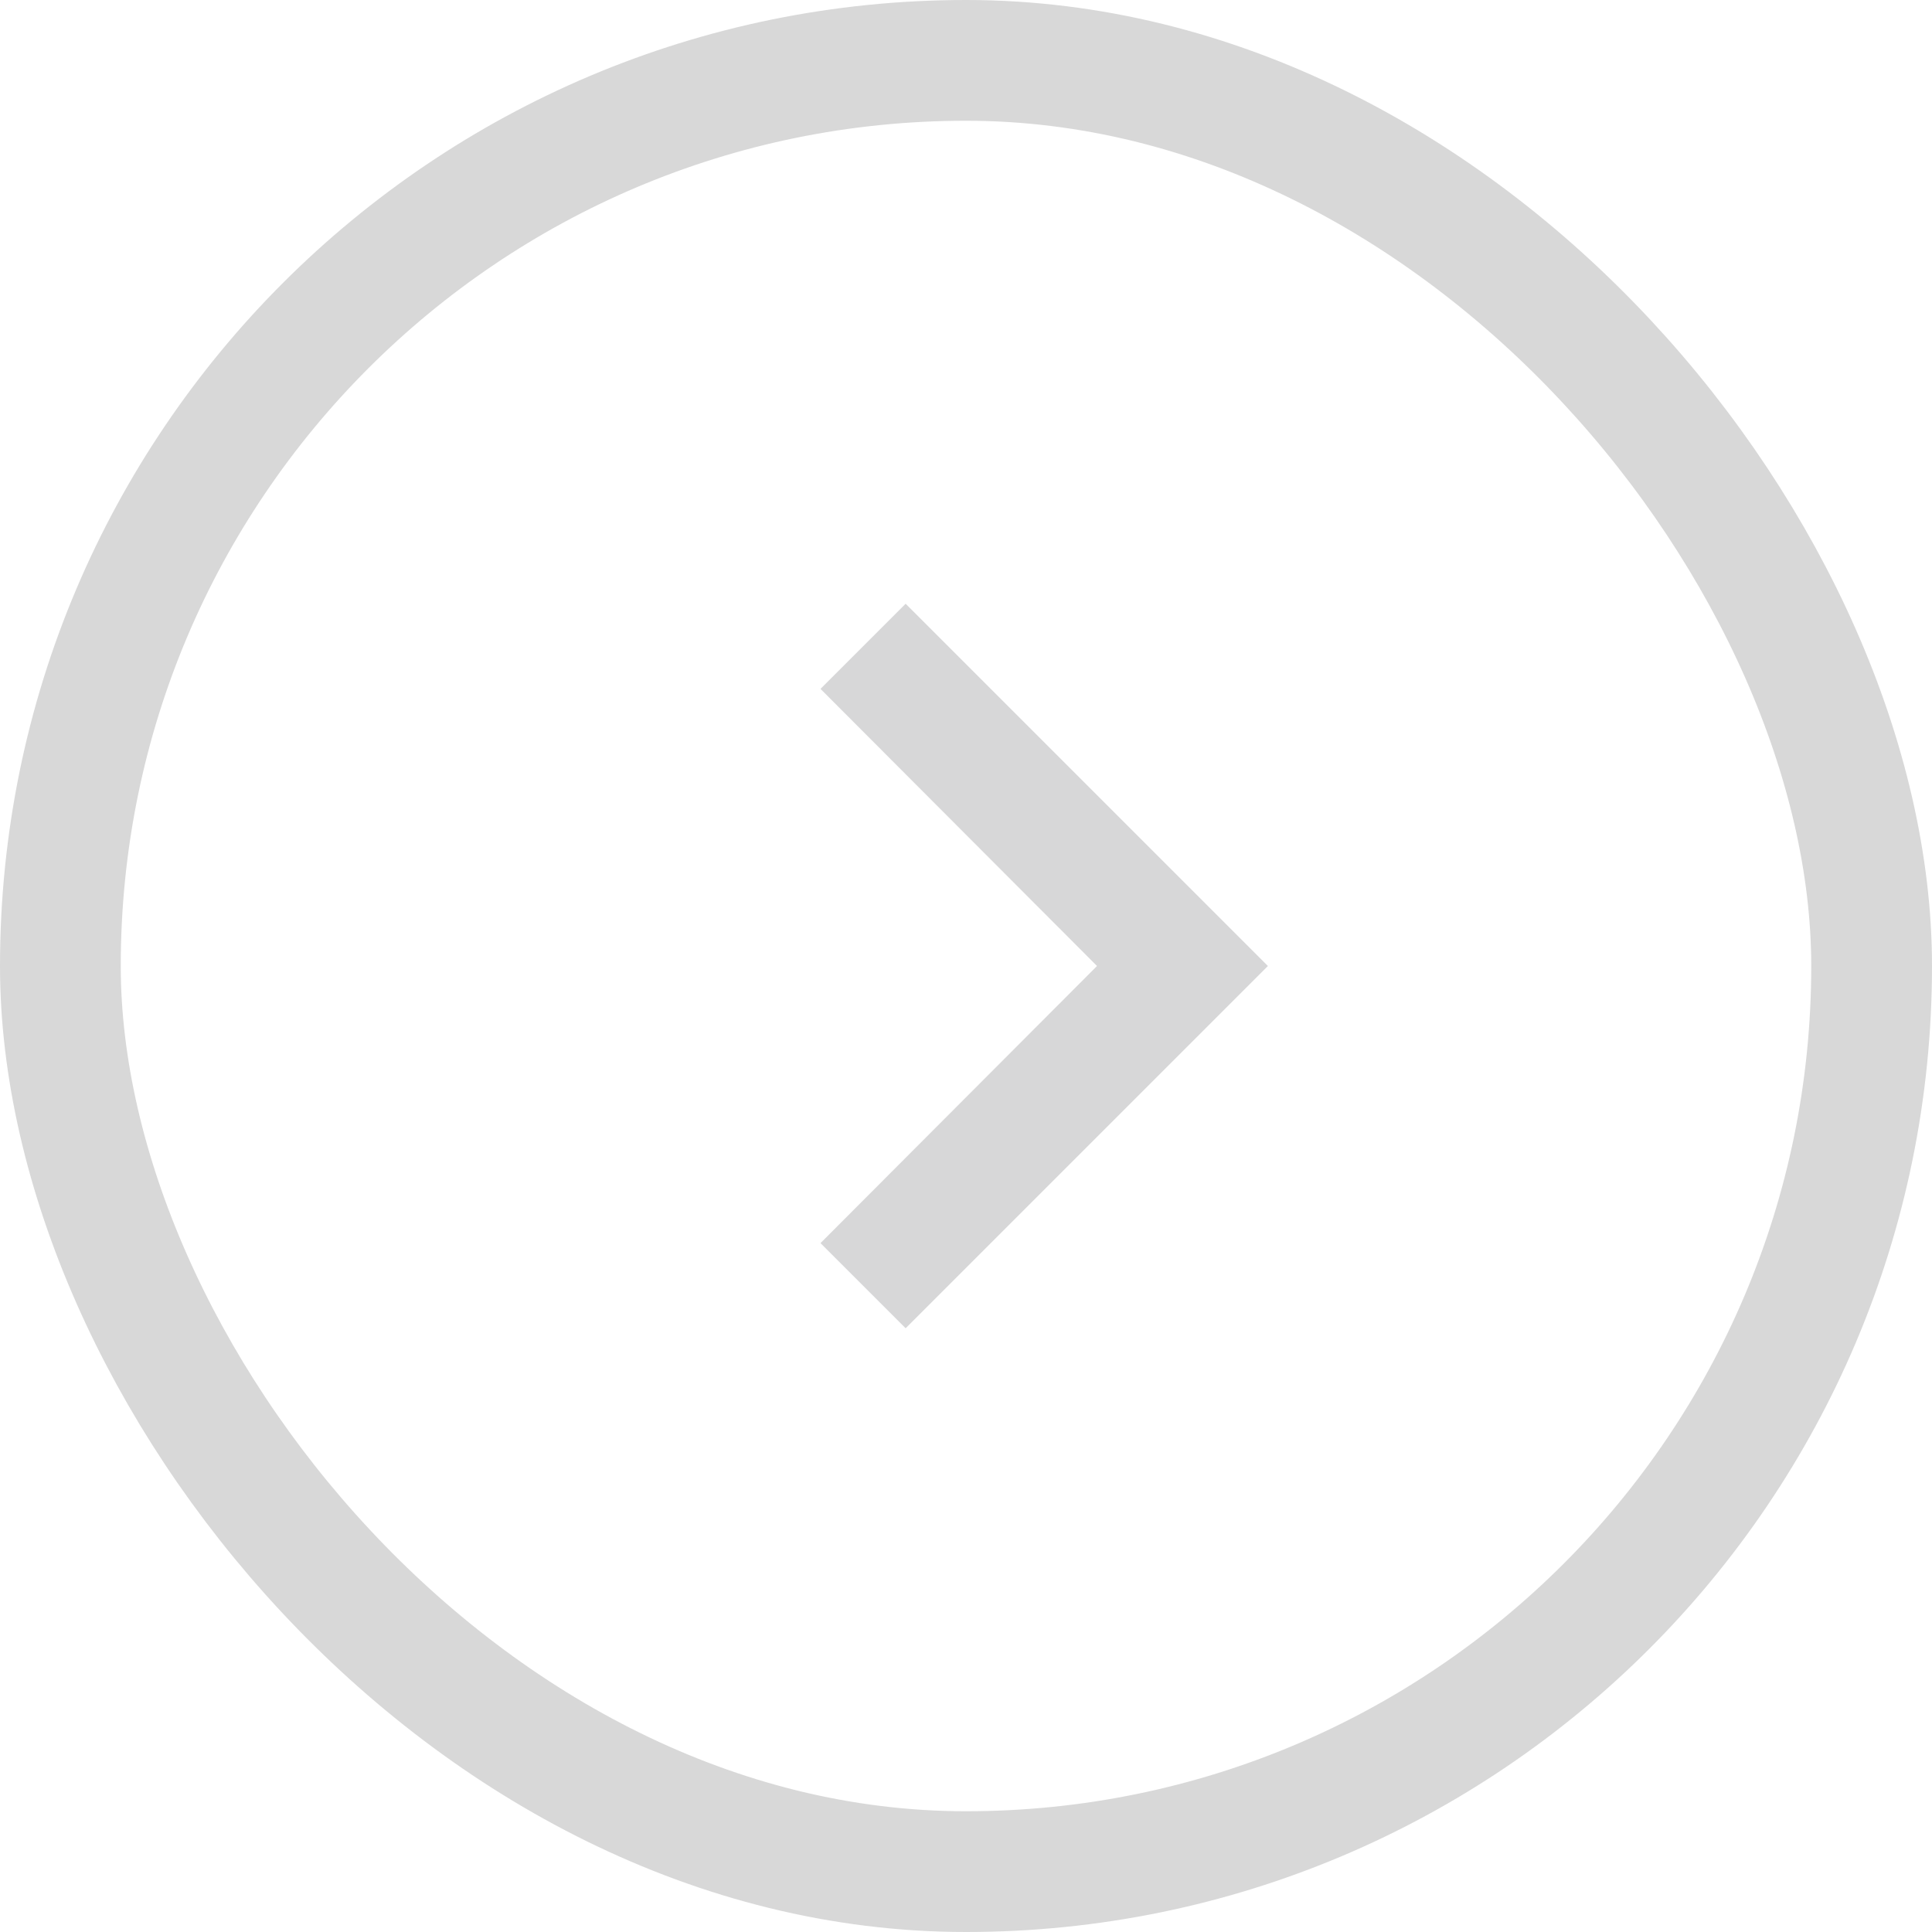 <svg width="32" height="32" viewBox="0 0 32 32" fill="none" xmlns="http://www.w3.org/2000/svg">
<path opacity="0.2" fill-rule="evenodd" clip-rule="evenodd" d="M13.59 11.41L18.17 16L13.59 20.59L15 22L21 16L15 10L13.59 11.41Z" fill="#3A3B3F"/>
<rect x="31" y="31" width="30" height="30" rx="15" transform="rotate(-180 31 31)" stroke="#D8D8D8" stroke-width="2"/>
</svg>

